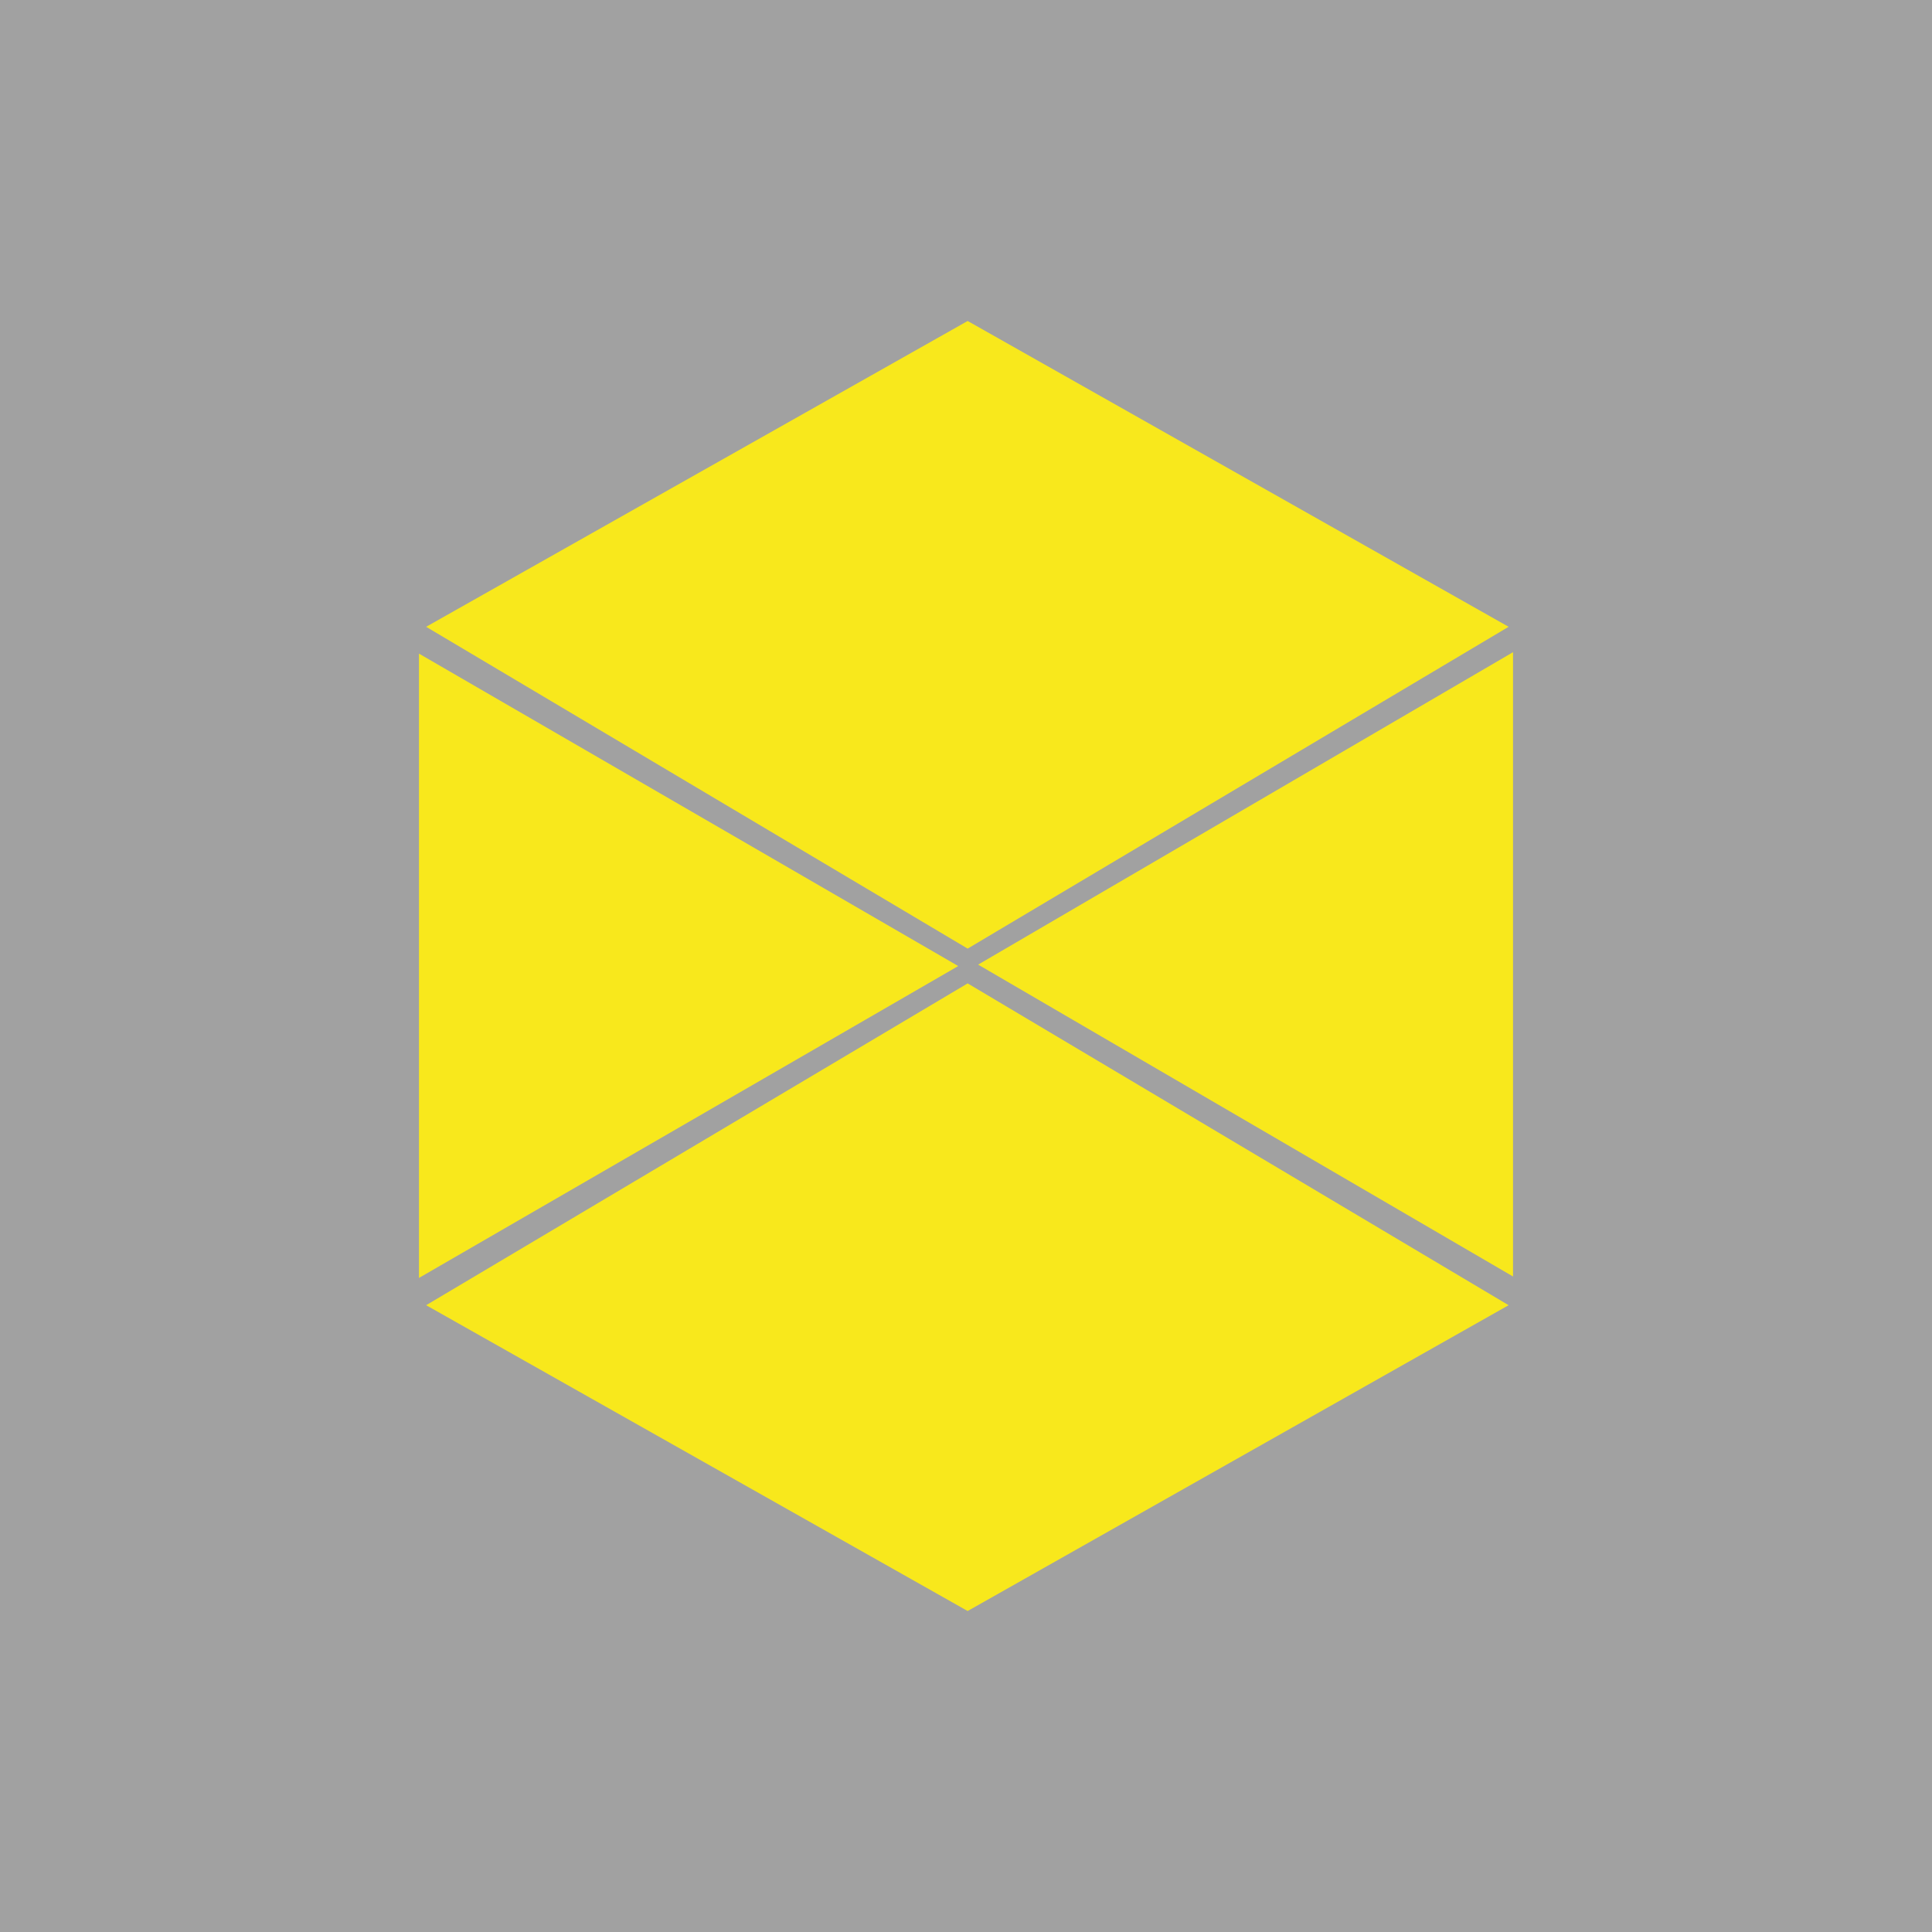 <?xml version="1.0" encoding="utf-8"?>
<svg width="35" height="35" viewBox="0 0 35 35" xmlns="http://www.w3.org/2000/svg">
  <path fill="#a1a1a1" d="M0 35h35V0H0z"/>
  <path fill="#f8e81c" d="M 7.59 23.151 L 17.359 17.501 L 7.59 11.841 L 7.59 23.151 Z M 17.53 5.815 L 7.72 11.355 L 17.53 17.185 L 27.33 11.355 L 17.53 5.815 Z M 17.72 17.475 L 27.41 23.125 L 27.41 11.815 L 17.72 17.475 Z M 7.72 23.645 L 17.53 29.185 L 27.33 23.645 L 17.53 17.815 L 7.72 23.645 Z"/>
</svg>